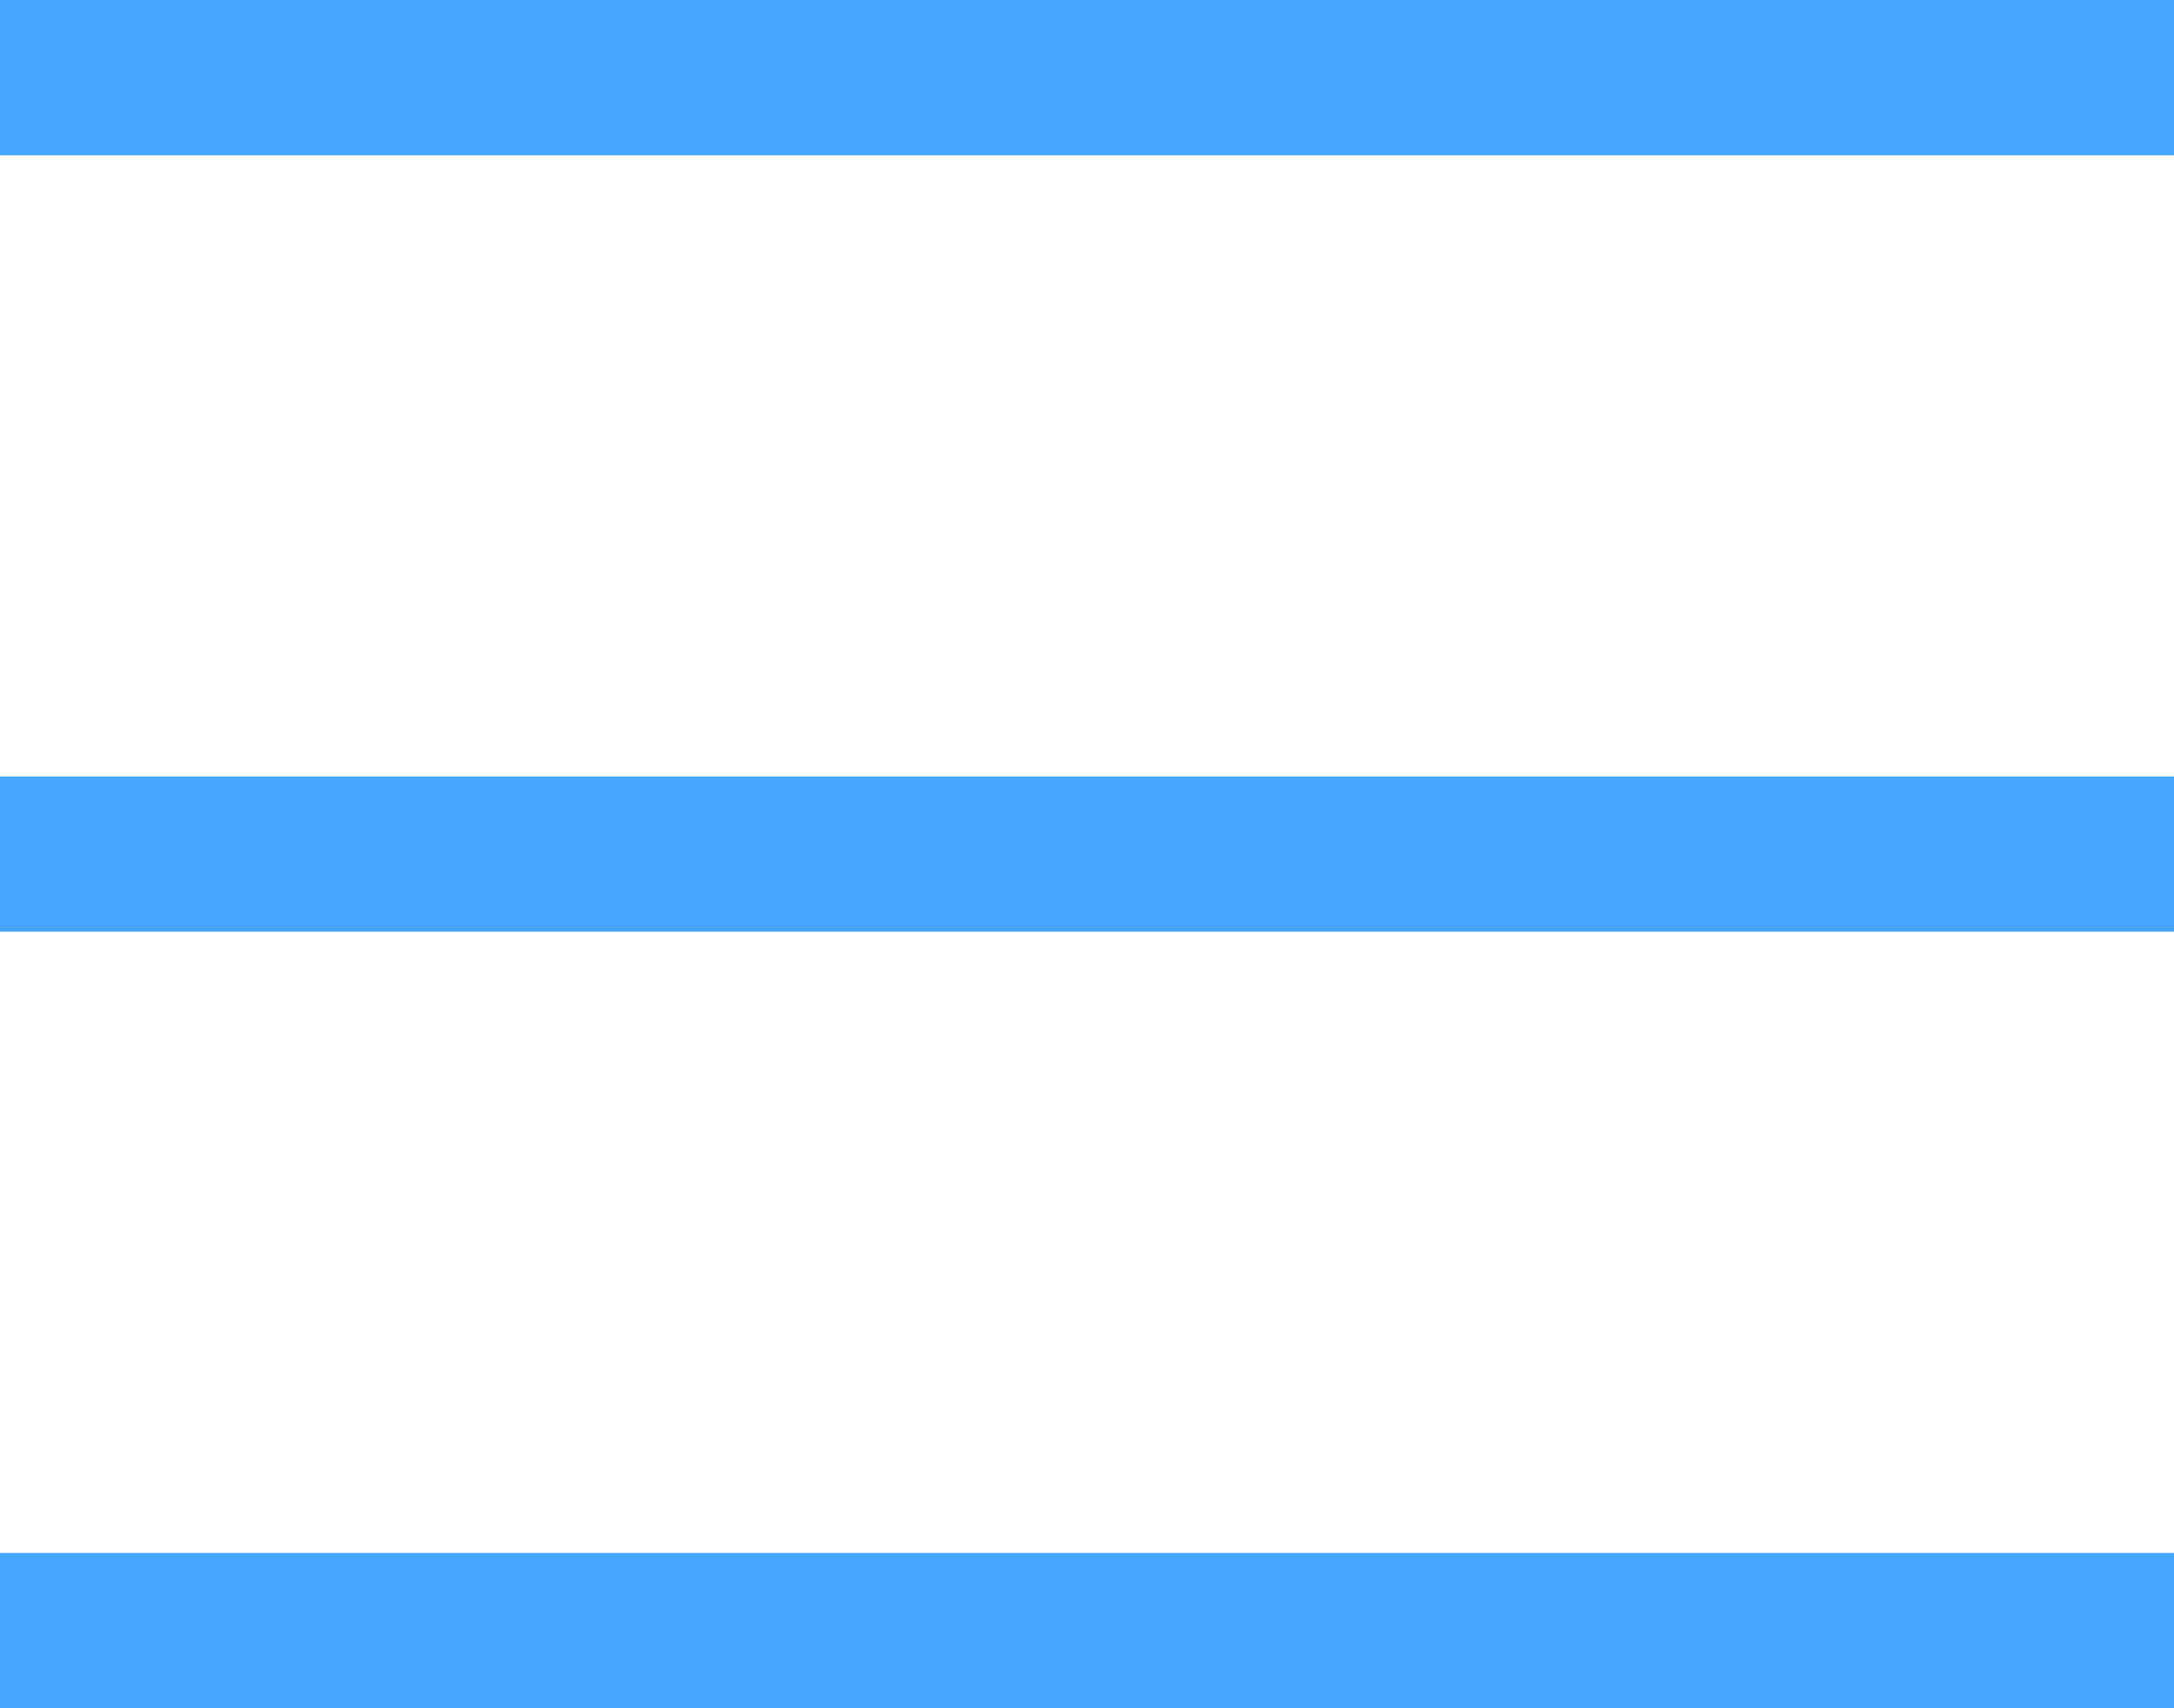 <svg class="svg" width="14" height="11" viewBox="0 0 14 11" xmlns="http://www.w3.org/2000/svg">
    <path d="M0 0h14v1H0V0zm0 5h14v1H0V5zm14 5H0v1h14v-1z" fill-rule="evenodd" fill-opacity=".8" fill="#1890FF" stroke="none"></path>
</svg>